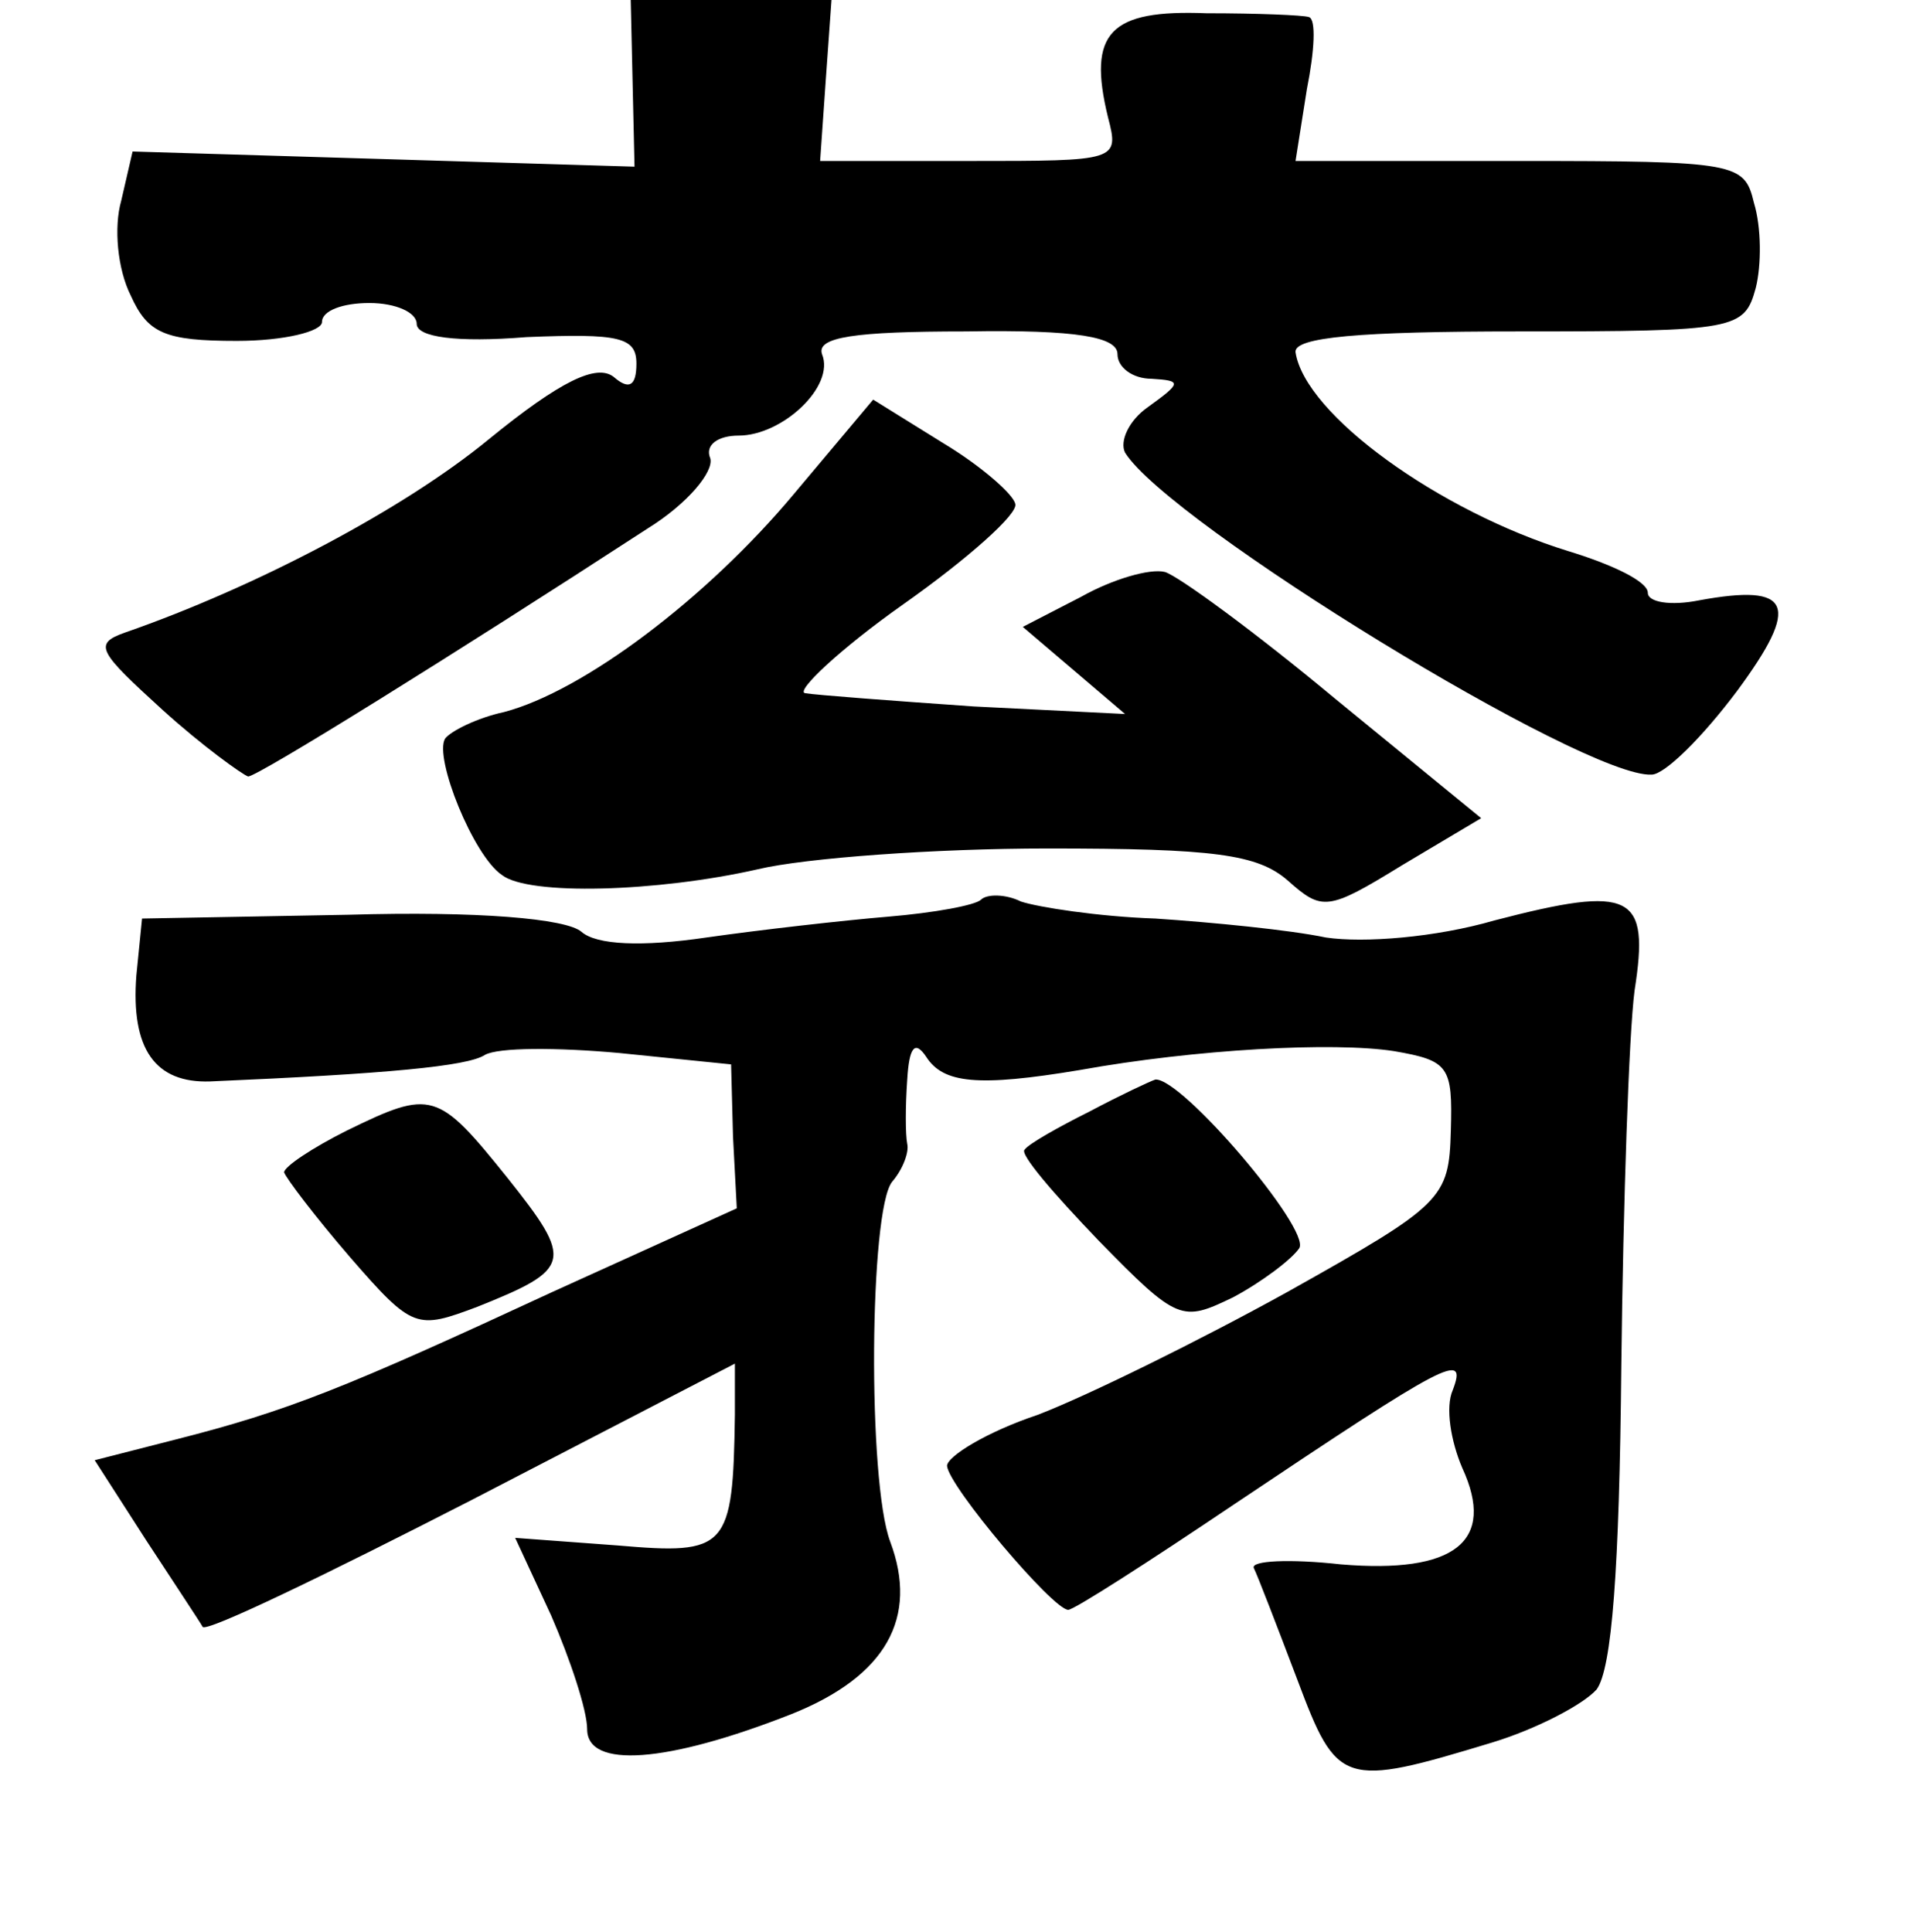 <?xml version="1.0" standalone="no"?>
<!DOCTYPE svg PUBLIC "-//W3C//DTD SVG 20010904//EN"
 "http://www.w3.org/TR/2001/REC-SVG-20010904/DTD/svg10.dtd">
<svg version="1.0" xmlns="http://www.w3.org/2000/svg"
 width="101pt" height="102pt" viewBox="0 0 101 102"
 preserveAspectRatio="xMidYMid meet">
<g transform="translate(0,102) scale(0.1,-0.1)"
fill="#000000" stroke="none">
<path d="M334 976 l1 -44 -132 4 -133 4 -6 -26 c-4 -14 -2 -36 5 -50 9 -20 18
-24 56 -24 25 0 45 5 45 10 0 6 11 10 25 10 14 0 25 -5 25 -11 0 -7 21 -10 58
-7 49 2 58 0 58 -14 0 -12 -4 -14 -12 -7 -9 7 -28 -2 -66 -33 -45 -37 -123
-78 -192 -102 -17 -6 -14 -10 20 -41 21 -19 42 -34 45 -35 5 0 108 64 211 131
21 13 35 30 33 37 -3 7 4 12 15 12 23 0 51 26 44 43 -3 9 17 12 76 12 59 1 80
-3 80 -12 0 -7 8 -13 18 -13 16 -1 16 -2 -2 -15 -10 -7 -15 -18 -12 -24 23
-37 243 -172 278 -170 7 0 27 20 45 44 34 46 29 57 -20 48 -15 -3 -27 -1 -27
4 0 6 -19 15 -42 22 -68 21 -139 72 -144 105 -1 8 34 11 118 11 115 0 119 1
125 23 3 12 3 32 -1 45 -5 21 -9 22 -124 22 l-118 0 6 38 c4 20 5 37 1 38 -3
1 -27 2 -54 2 -51 2 -63 -10 -52 -55 6 -23 5 -23 -73 -23 l-79 0 3 43 3 42
-53 0 -53 0 1 -44z"/>
<path d="M419 759 c-46 -55 -111 -104 -153 -115 -14 -3 -28 -10 -31 -14 -6
-10 15 -62 30 -72 14 -11 82 -9 135 3 25 6 94 11 153 11 88 0 111 -3 127 -17
18 -16 21 -16 60 8 l42 25 -77 63 c-42 35 -83 65 -90 67 -8 2 -28 -4 -44 -13
l-31 -16 27 -23 27 -23 -80 4 c-43 3 -83 6 -89 7 -5 1 18 23 52 47 34 24 61
48 59 53 -1 5 -18 20 -38 32 l-37 23 -42 -50z"/>
<path d="M518 545 c-3 -3 -25 -7 -49 -9 -24 -2 -68 -7 -96 -11 -34 -5 -58 -4
-66 3 -8 7 -55 11 -123 9 l-109 -2 -3 -30 c-3 -39 10 -57 39 -56 93 4 136 8
145 14 7 4 38 4 71 1 l59 -6 1 -38 2 -38 -97 -44 c-110 -51 -140 -63 -199 -78
l-43 -11 27 -42 c15 -23 29 -44 30 -46 2 -3 66 28 142 67 l139 72 0 -27 c-1
-71 -4 -74 -62 -69 l-54 4 19 -41 c10 -23 19 -50 19 -60 0 -21 42 -18 108 8
50 20 67 51 52 91 -12 32 -11 175 1 190 6 7 9 16 8 20 -1 5 -1 20 0 34 1 17 4
21 10 12 9 -14 27 -16 81 -7 61 11 134 15 166 10 29 -5 31 -8 30 -42 -1 -36
-4 -39 -86 -85 -47 -26 -106 -55 -132 -65 -27 -9 -48 -22 -48 -27 1 -11 56
-76 64 -76 3 0 42 25 88 56 112 75 123 81 115 60 -4 -9 -1 -27 5 -41 18 -39
-4 -56 -64 -51 -27 3 -48 2 -46 -2 2 -4 12 -30 23 -59 21 -56 24 -57 103 -33
23 7 48 20 55 28 8 11 12 63 13 171 1 86 4 175 7 198 8 51 -1 56 -74 37 -31
-9 -69 -12 -89 -9 -19 4 -60 8 -90 10 -30 1 -62 6 -71 9 -8 4 -18 4 -21 1z"/>
<path d="M575 433 c-16 -8 -32 -17 -34 -20 -3 -2 15 -23 39 -48 42 -43 44 -43
71 -30 15 8 31 20 35 26 6 10 -62 90 -76 89 -3 -1 -18 -8 -35 -17z"/>
<path d="M183 423 c-18 -9 -33 -19 -33 -22 1 -3 16 -23 35 -45 33 -38 35 -38
67 -26 50 20 51 24 16 68 -37 46 -40 47 -85 25z"/>
</g>
</svg>
